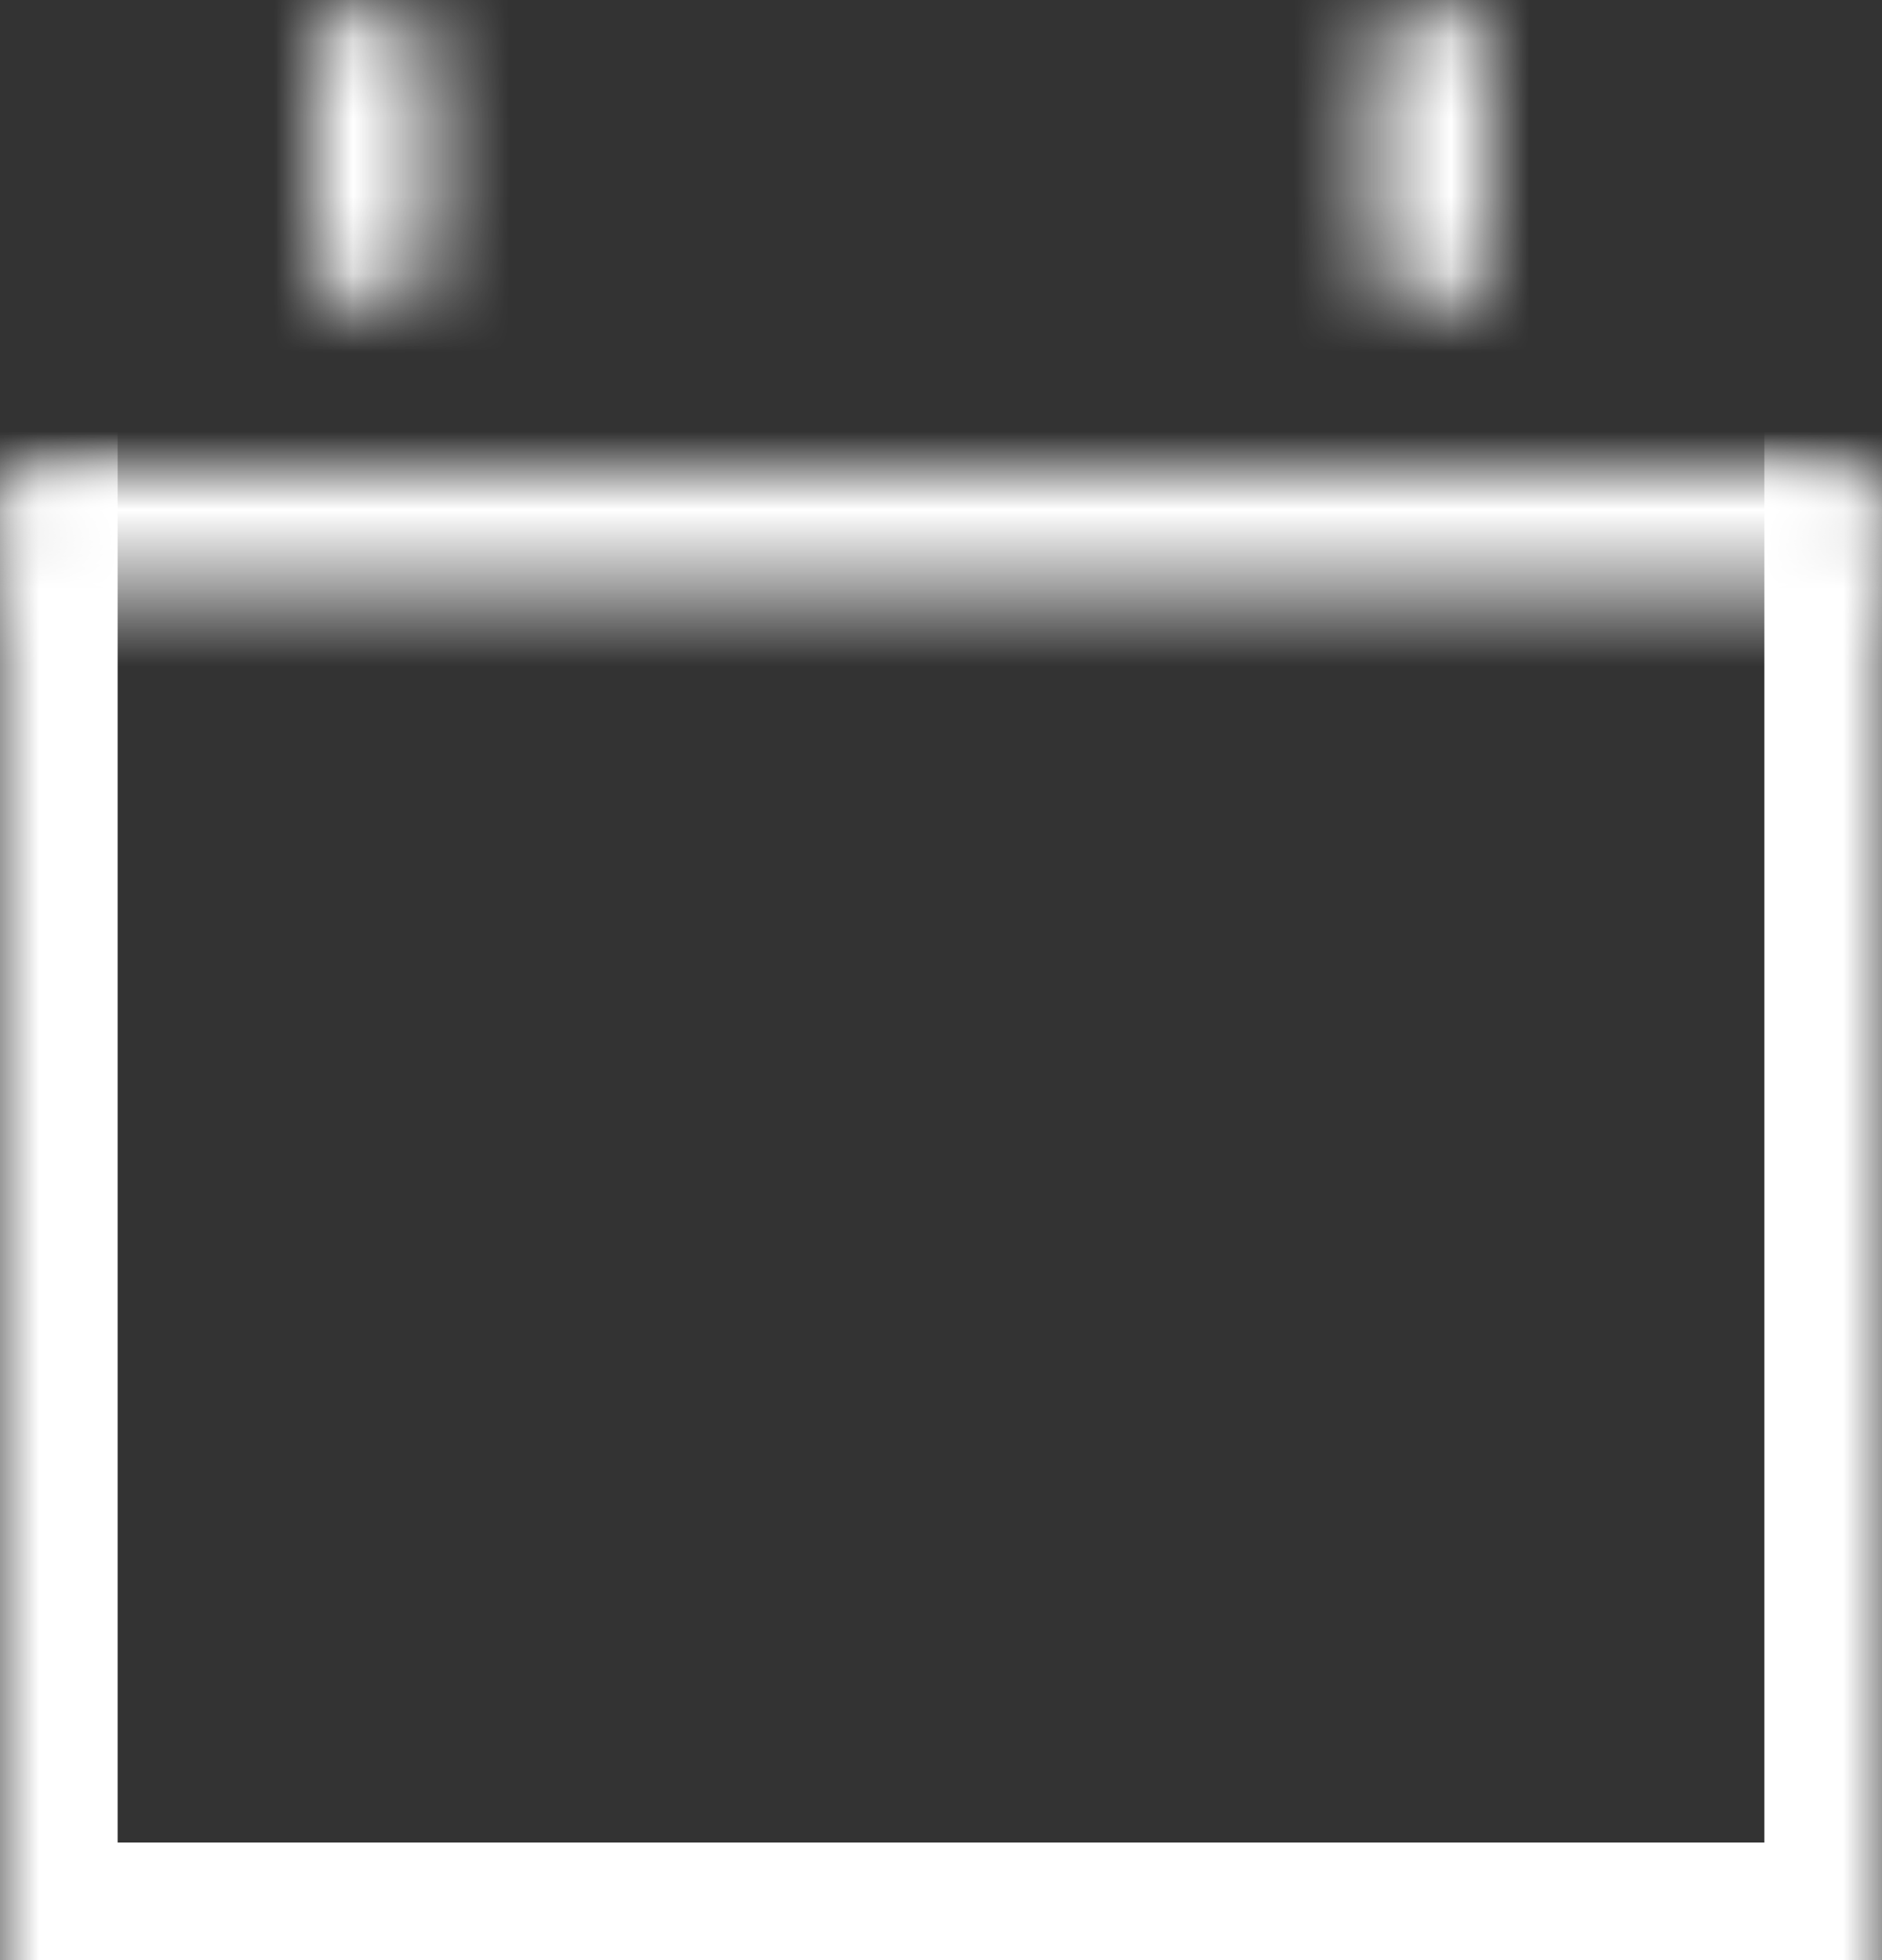 
<svg width="24" height="25" viewBox="0 0 24 25" fill="none" xmlns="http://www.w3.org/2000/svg">
<rect x="0" y="0" width="24" height="25" fill="#333333" stroke="none"/>
<mask id="path-1-inside-1_11196_211540" fill="white">
<rect y="3" width="24" height="22" rx="1"/>
</mask>
<rect y="3" width="24" height="22" rx="1" stroke="white" stroke-width="3" mask="url(#path-1-inside-1_11196_211540)"/>
<mask id="path-2-inside-2_11196_211540" fill="white">
<rect x="4" y="10" width="7" height="7" rx="1"/>
</mask>
<rect x="4" y="10" width="7" height="7" rx="1" stroke="white" stroke-width="3" mask="url(#path-2-inside-2_11196_211540)"/>
<mask id="path-3-inside-3_11196_211540" fill="white">
<path d="M4 0.75C4 0.336 4.336 0 4.75 0C5.164 0 5.5 0.336 5.5 0.75V3.25C5.5 3.664 5.164 4 4.75 4C4.336 4 4 3.664 4 3.25V0.75Z"/>
</mask>
<path d="M4 0.75V3.25H7V0.75H4ZM5.5 3.25V0.75H2.5V3.25H5.5ZM4.75 2.5C5.164 2.5 5.5 2.836 5.5 3.25H2.5C2.5 4.493 3.507 5.5 4.75 5.5V2.5ZM4 3.25C4 2.836 4.336 2.5 4.75 2.5V5.5C5.993 5.5 7 4.493 7 3.25H4ZM4.75 1.5C4.336 1.5 4 1.164 4 0.75H7C7 -0.493 5.993 -1.5 4.75 -1.5V1.5ZM4.75 -1.5C3.507 -1.5 2.5 -0.493 2.5 0.75H5.5C5.5 1.164 5.164 1.5 4.75 1.5V-1.5Z" fill="white" mask="url(#path-3-inside-3_11196_211540)"/>
<mask id="path-5-inside-4_11196_211540" fill="white">
<path d="M17.5 0.75C17.5 0.336 17.836 0 18.25 0C18.664 0 19 0.336 19 0.75V3.25C19 3.664 18.664 4 18.25 4C17.836 4 17.5 3.664 17.5 3.25V0.75Z"/>
</mask>
<path d="M17.5 0.75V3.25H20.5V0.75H17.5ZM19 3.25V0.75H16V3.25H19ZM18.25 2.5C18.664 2.5 19 2.836 19 3.25H16C16 4.493 17.007 5.5 18.25 5.5V2.5ZM17.5 3.25C17.5 2.836 17.836 2.5 18.25 2.5V5.5C19.493 5.5 20.5 4.493 20.5 3.25H17.5ZM18.25 1.5C17.836 1.5 17.5 1.164 17.5 0.75H20.5C20.5 -0.493 19.493 -1.5 18.25 -1.5V1.5ZM18.25 -1.5C17.007 -1.5 16 -0.493 16 0.75H19C19 1.164 18.664 1.5 18.25 1.5V-1.5Z" fill="white" mask="url(#path-5-inside-4_11196_211540)"/>
<mask id="path-7-inside-5_11196_211540" fill="white">
<path d="M0 6.75C0 6.336 0.336 6 0.75 6H23.25C23.664 6 24 6.336 24 6.75C24 7.164 23.664 7.5 23.25 7.5H0.75C0.336 7.5 0 7.164 0 6.75Z"/>
</mask>
<path d="M0.75 7.5H23.25V4.5H0.75V7.5ZM23.25 6H0.75V9H23.25V6ZM0.75 6C1.164 6 1.5 6.336 1.5 6.75H-1.5C-1.5 7.993 -0.493 9 0.75 9V6ZM22.5 6.75C22.5 6.336 22.836 6 23.25 6V9C24.493 9 25.5 7.993 25.5 6.75H22.5ZM23.25 7.5C22.836 7.5 22.5 7.164 22.5 6.75H25.5C25.5 5.507 24.493 4.5 23.25 4.5V7.5ZM0.75 4.5C-0.493 4.5 -1.5 5.507 -1.5 6.75H1.5C1.5 7.164 1.164 7.5 0.75 7.5V4.5Z" fill="white" mask="url(#path-7-inside-5_11196_211540)"/>
</svg>
